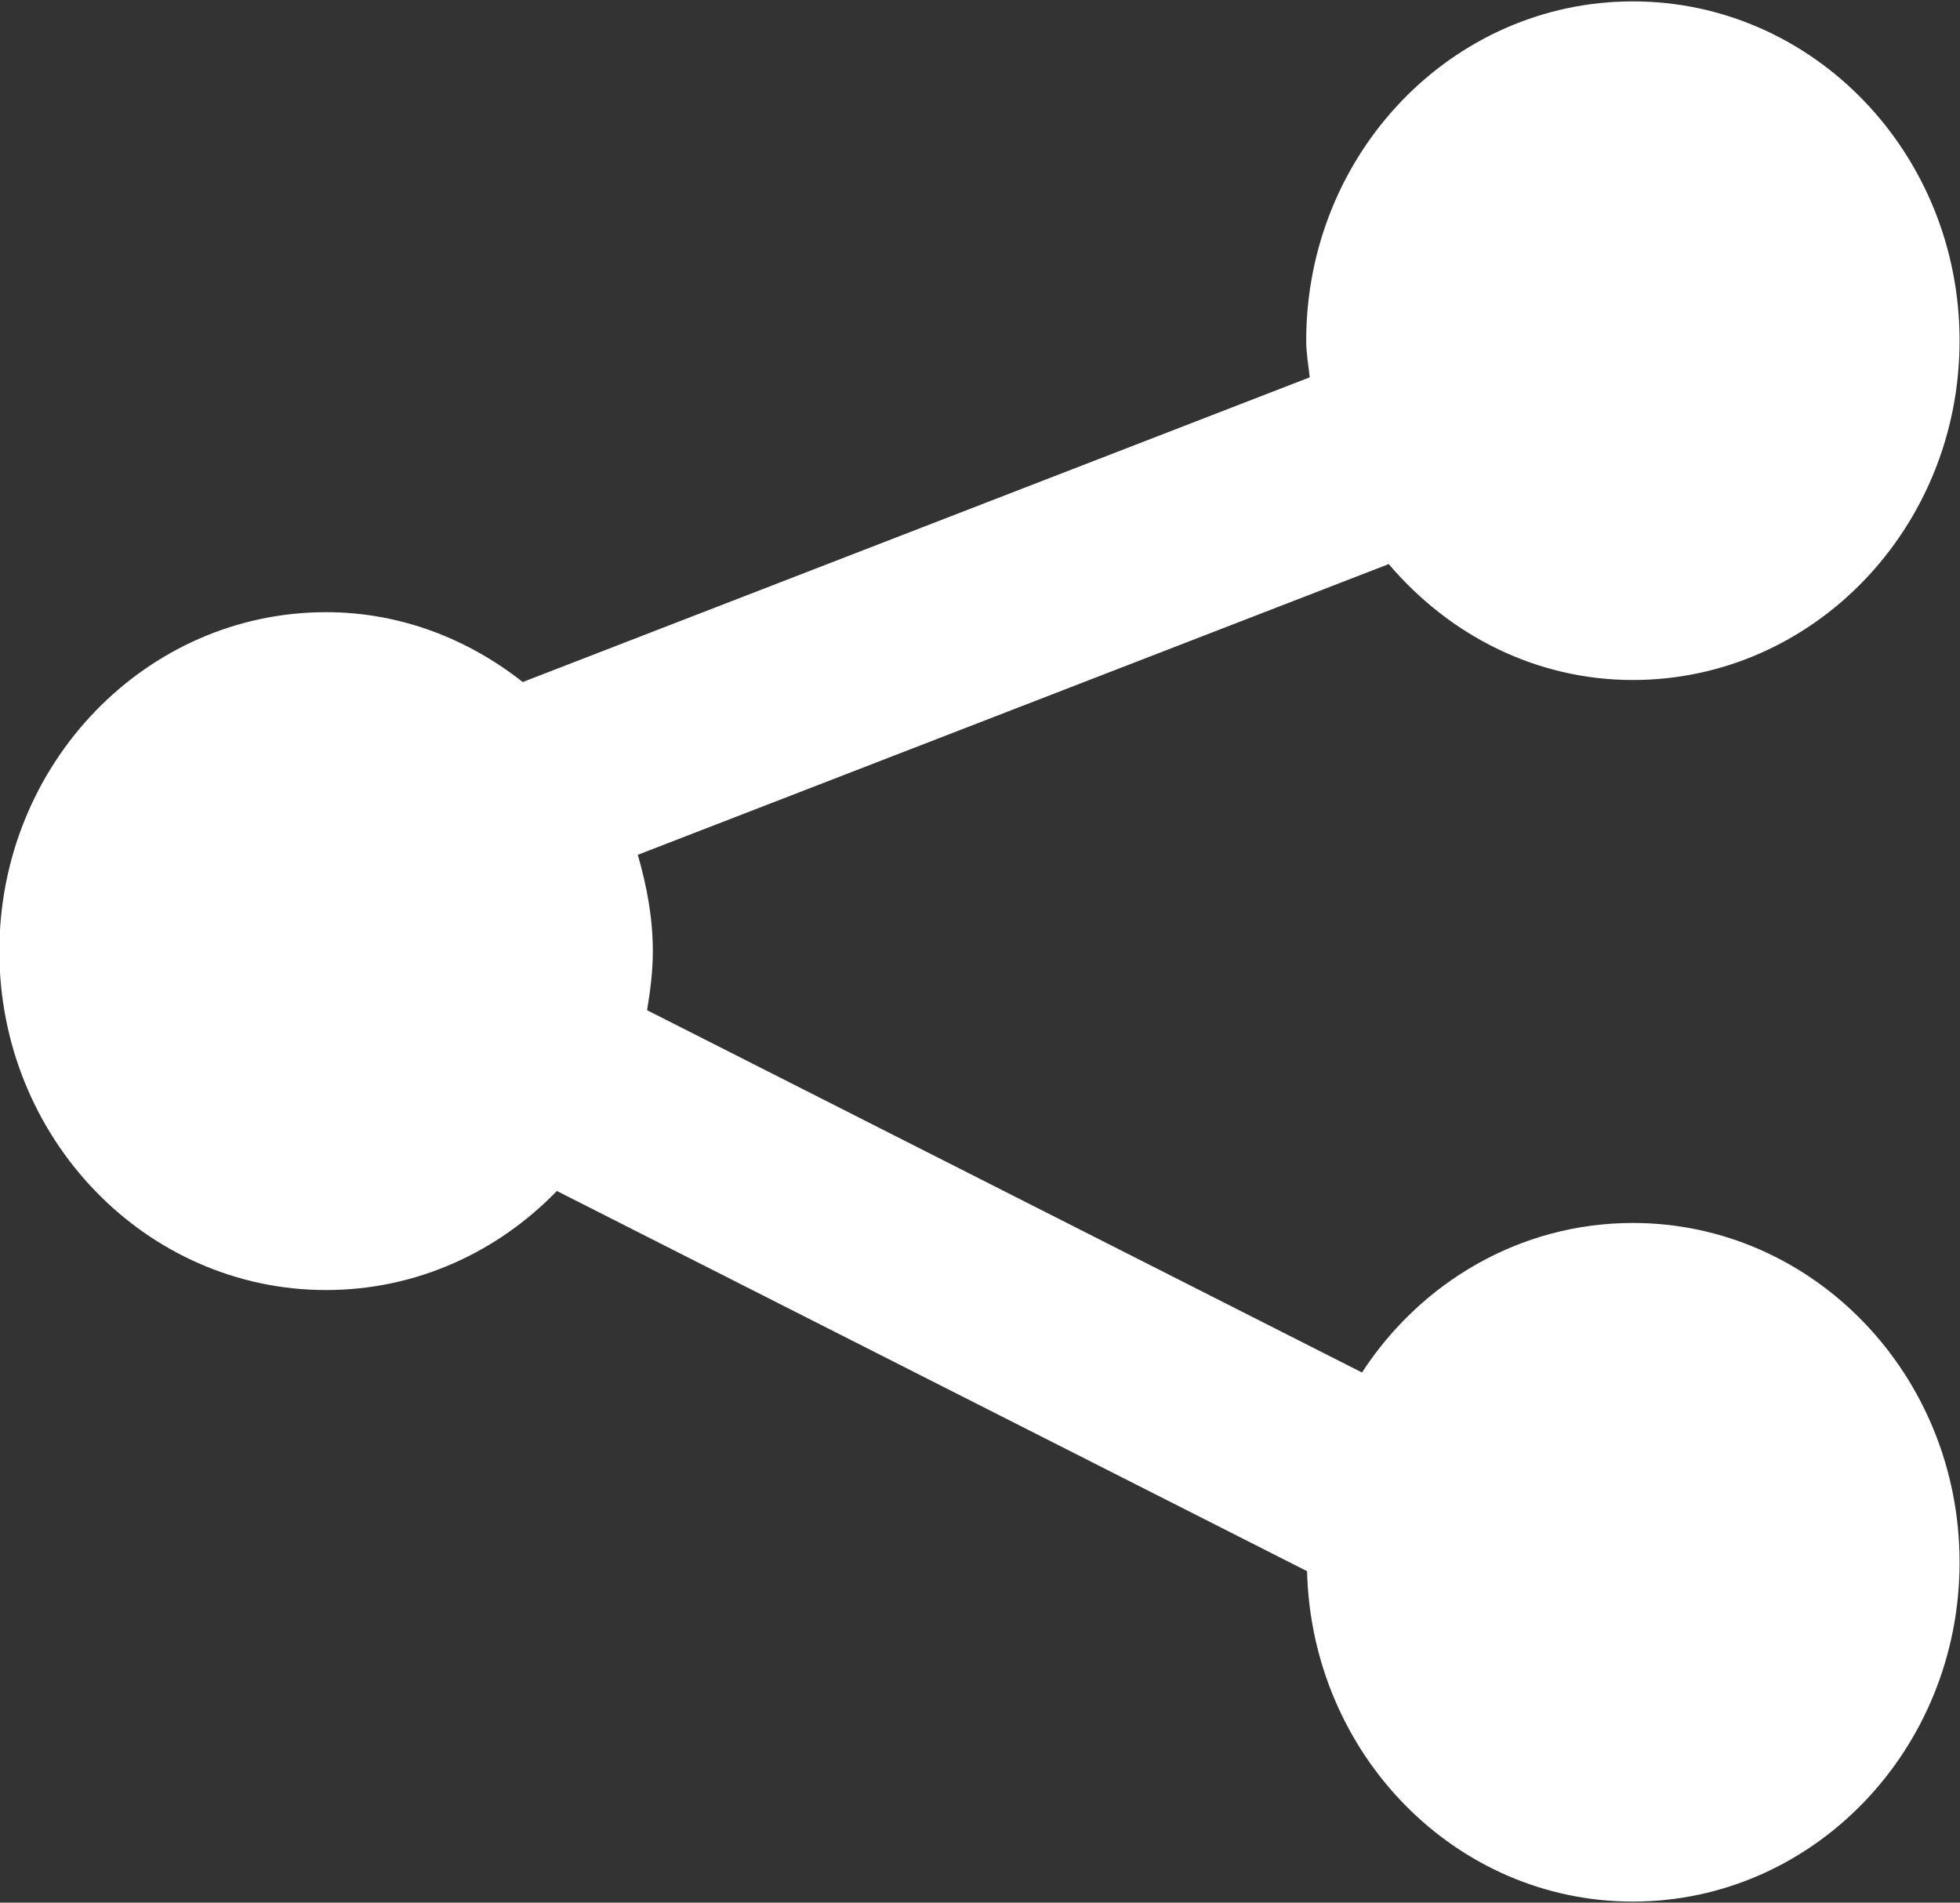 <svg xmlns="http://www.w3.org/2000/svg" xmlns:xlink="http://www.w3.org/1999/xlink" preserveAspectRatio="xMidYMid" width="18.38" height="17.84" viewBox="0 0 18.38 17.84">
  <rect x="0" y="0" width="18.38" height="17.84" fill="#333333" stroke="none"/>
  <defs>
    <style>
      .cls-1 {
        fill: #fff;
        fill-rule: evenodd;
      }
    </style>
  </defs>
  <path d="M15.312,6.376 C14.397,6.376 13.584,5.950 13.023,5.289 L5.981,8.015 C6.064,8.303 6.122,8.602 6.122,8.918 C6.122,9.108 6.098,9.291 6.068,9.472 L12.772,12.869 C13.323,12.023 14.255,11.467 15.312,11.467 C17.004,11.467 18.376,12.892 18.376,14.649 C18.376,16.406 17.004,17.830 15.312,17.830 C13.648,17.830 12.300,16.450 12.257,14.732 L5.222,11.167 C4.667,11.741 3.903,12.096 3.058,12.096 C1.366,12.096 -0.006,10.673 -0.006,8.918 C-0.006,7.163 1.366,5.740 3.058,5.740 C3.754,5.740 4.388,5.990 4.902,6.395 L12.282,3.538 C12.270,3.424 12.249,3.312 12.249,3.195 C12.249,1.437 13.620,0.013 15.312,0.013 C17.004,0.013 18.376,1.437 18.376,3.195 C18.376,4.952 17.004,6.376 15.312,6.376 Z" class="cls-1"/>
</svg>
